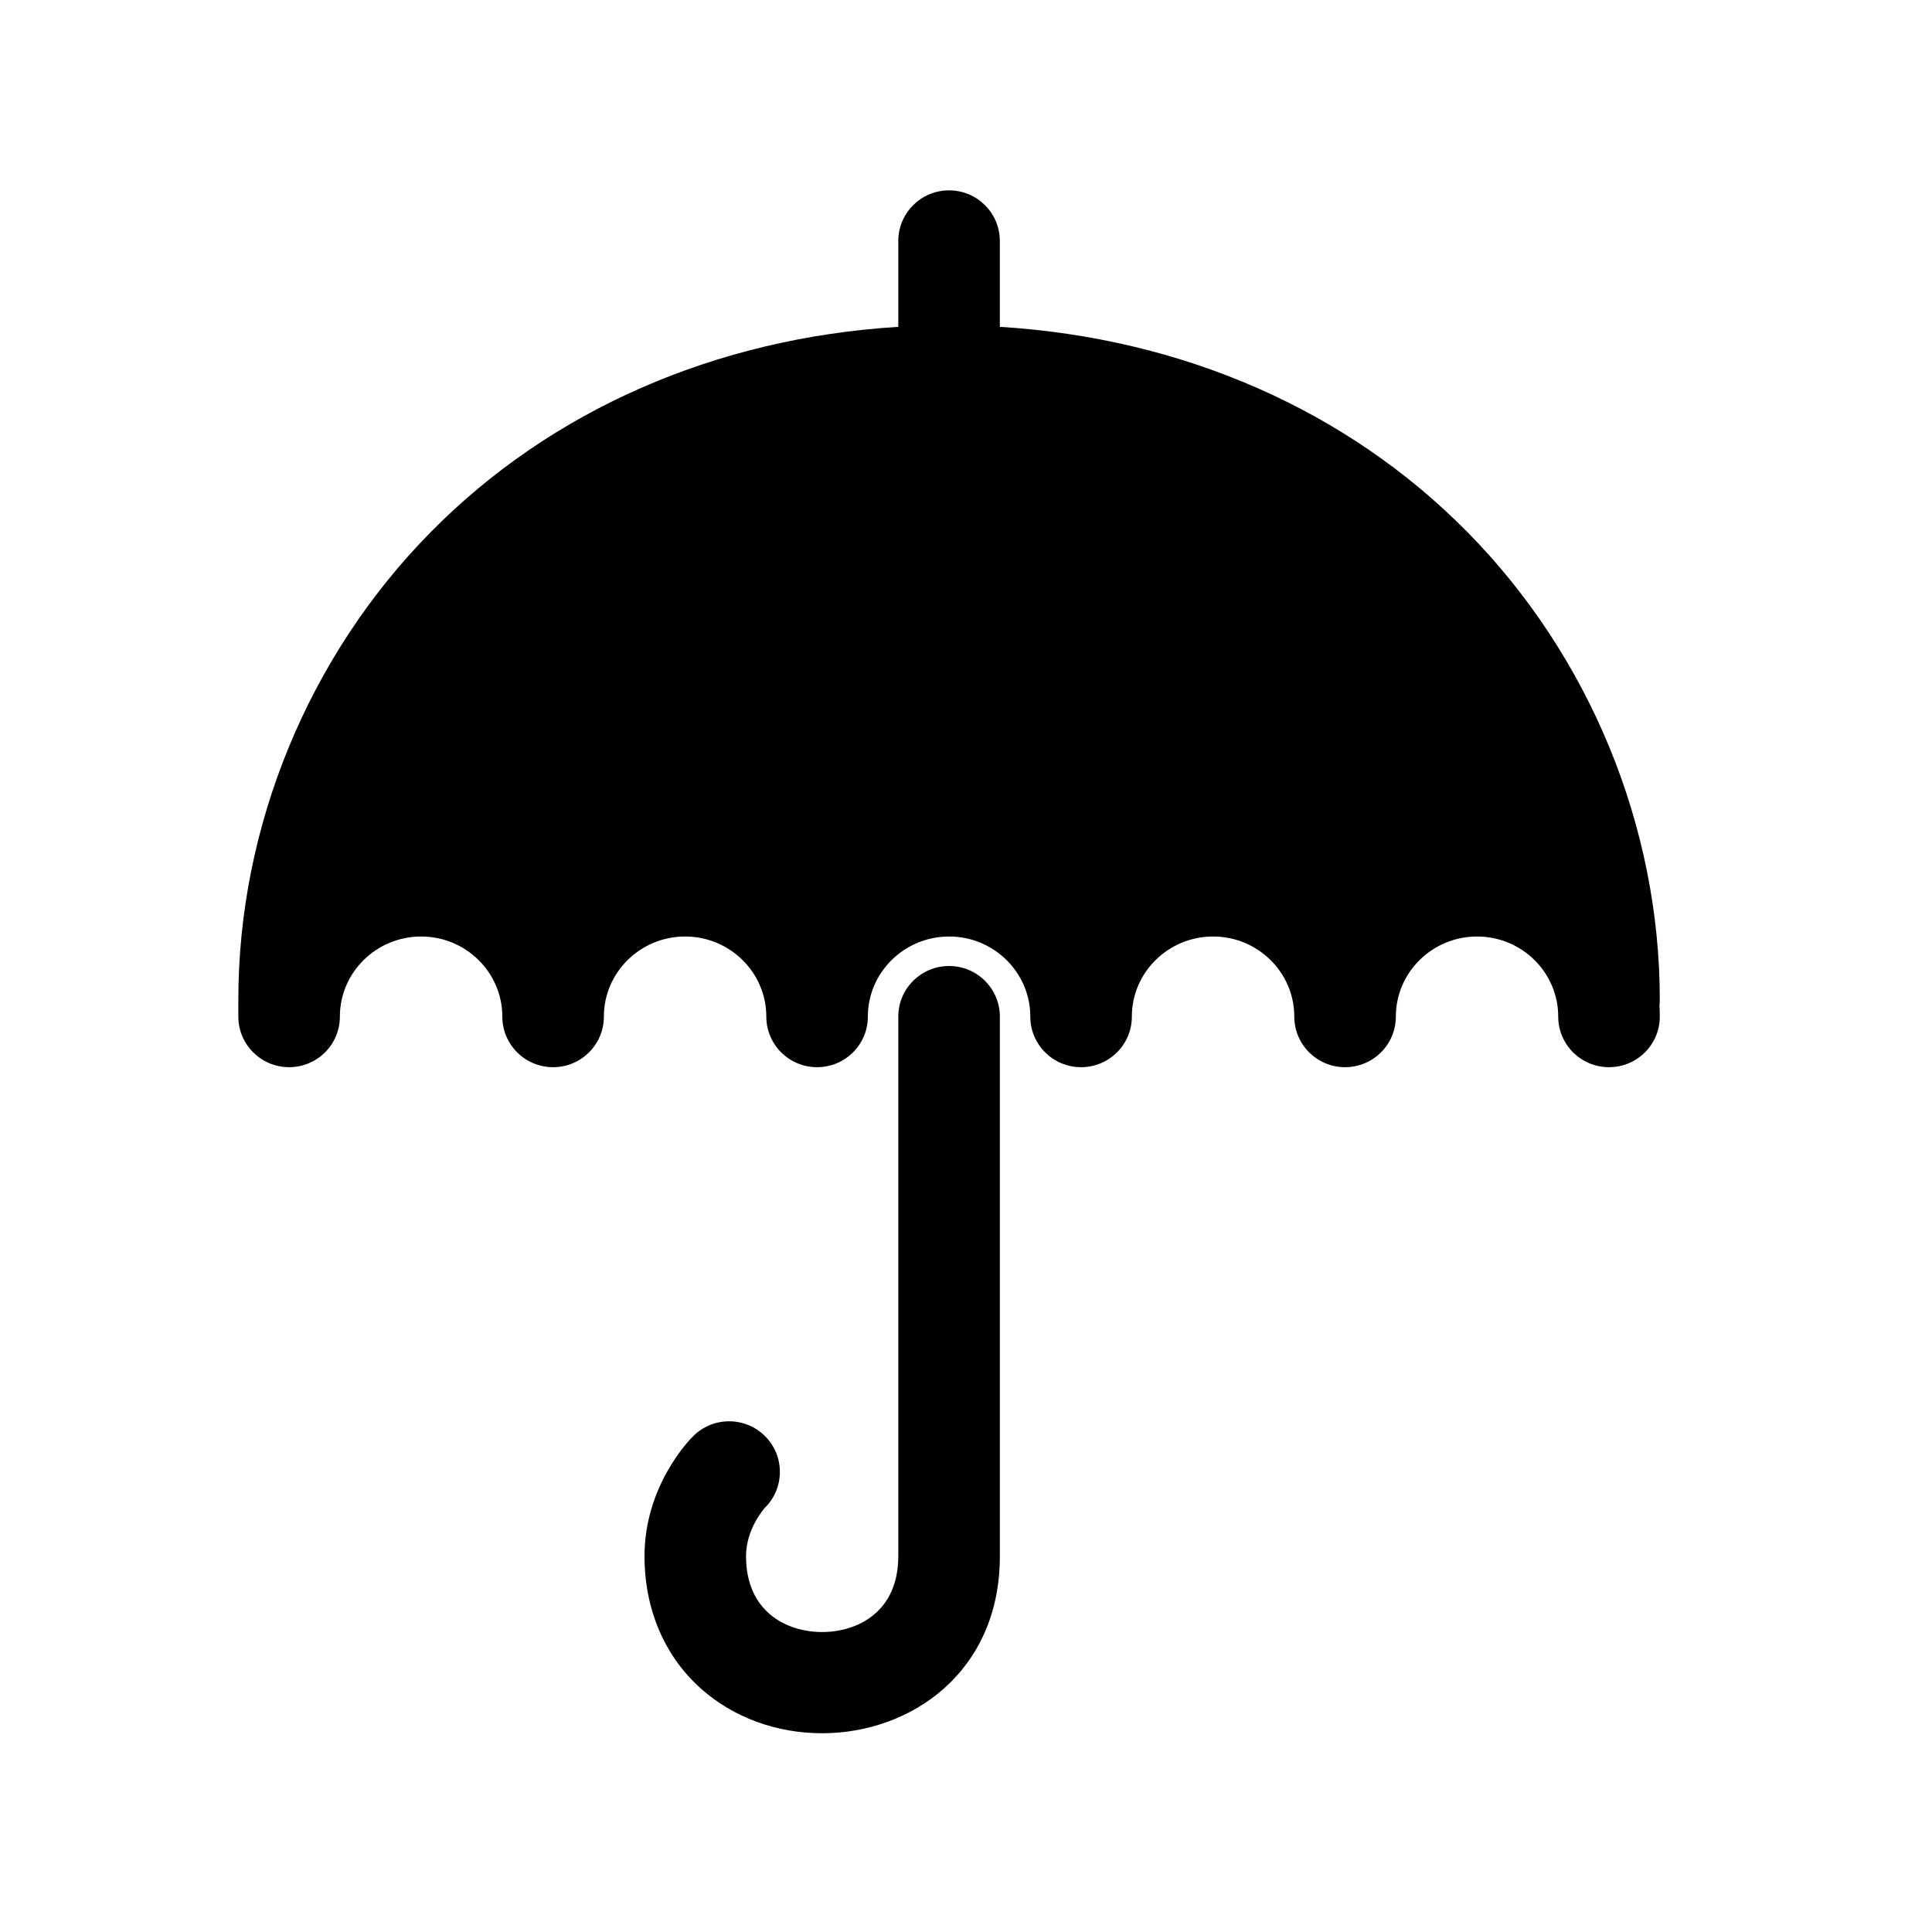 <?xml version="1.0" encoding="iso-8859-1"?>
<!-- Generator: Adobe Illustrator 15.0.0, SVG Export Plug-In . SVG Version: 6.00 Build 0)  -->
<!DOCTYPE svg PUBLIC "-//W3C//DTD SVG 1.1//EN" "http://www.w3.org/Graphics/SVG/1.1/DTD/svg11.dtd">
<svg version="1.1" id="Layer_1" xmlns="http://www.w3.org/2000/svg" xmlns:xlink="http://www.w3.org/1999/xlink" x="0px" y="0px"
	 width="64px" height="64px" viewBox="0 0 64 64" style="enable-background:new 0 0 64 64;" xml:space="preserve">
<g>
	<defs>
		<rect id="SVGID_1_" x="3.972" y="4.072" width="56.057" height="55.855"/>
	</defs>
	<clipPath id="SVGID_2_">
		<use xlink:href="#SVGID_1_"  style="overflow:visible;"/>
	</clipPath>
	<g style="clip-path:url(#SVGID_2_);">
		<defs>
			<rect id="SVGID_3_" x="3.972" y="4.072" width="56.057" height="55.855"/>
		</defs>
		<clipPath id="SVGID_4_">
			<use xlink:href="#SVGID_3_"  style="overflow:visible;"/>
		</clipPath>
		<g style="clip-path:url(#SVGID_4_);">
			<defs>
				<rect id="SVGID_5_" x="3.972" y="4.072" width="56.057" height="55.855"/>
			</defs>
			<clipPath id="SVGID_6_">
				<use xlink:href="#SVGID_5_"  style="overflow:visible;"/>
			</clipPath>
			<g style="clip-path:url(#SVGID_6_);">
				<defs>
					<rect id="SVGID_7_" x="3.972" y="4.072" width="56.057" height="55.855"/>
				</defs>
				<clipPath id="SVGID_8_">
					<use xlink:href="#SVGID_7_"  style="overflow:visible;"/>
				</clipPath>
				<path style="clip-path:url(#SVGID_8_);fill:#010101;" d="M31.439,32c-0.929,0-1.682,0.751-1.682,1.676v17.873
					c0,1.856-1.359,2.514-2.522,2.514s-2.522-0.657-2.522-2.514c0-0.923,0.629-1.606,0.629-1.606c0.657-0.654,0.657-1.716,0-2.37
					s-1.722-0.654-2.378,0c-0.166,0.165-1.614,1.675-1.614,3.977c0,1.763,0.667,3.322,1.879,4.396
					c1.069,0.948,2.493,1.47,4.007,1.47c2.925,0,5.886-2.013,5.886-5.865V33.676C33.121,32.751,32.369,32,31.439,32z"/>
				<path style="clip-path:url(#SVGID_8_);fill:#010101;" d="M54.983,33.117c0-5.735-2.321-11.38-6.368-15.486
					c-3.989-4.049-9.441-6.433-15.494-6.804V7.982c0-0.926-0.752-1.676-1.682-1.676c-0.929,0-1.682,0.75-1.682,1.676v2.845
					c-6.052,0.373-11.505,2.755-15.494,6.805c-4.047,4.105-6.368,9.75-6.368,15.485v0.559c0,0.927,0.754,1.676,1.682,1.676
					c0.929,0,1.682-0.749,1.682-1.676c0-1.462,1.208-2.653,2.691-2.653c1.484,0,2.69,1.191,2.69,2.653
					c0,0.927,0.753,1.676,1.682,1.676c0.93,0,1.682-0.749,1.682-1.676c0-1.462,1.207-2.653,2.691-2.653
					c1.483,0,2.69,1.191,2.69,2.653c0,0.927,0.753,1.676,1.682,1.676c0.93,0,1.682-0.749,1.682-1.676
					c0-1.462,1.207-2.653,2.691-2.653c1.483,0,2.69,1.191,2.69,2.653c0,0.927,0.753,1.676,1.682,1.676s1.682-0.749,1.682-1.676
					c0-1.462,1.207-2.653,2.691-2.653c1.482,0,2.69,1.191,2.69,2.653c0,0.927,0.753,1.676,1.682,1.676s1.682-0.749,1.682-1.676
					c0-1.462,1.207-2.653,2.69-2.653c1.484,0,2.689,1.191,2.689,2.653c0,0.927,0.753,1.676,1.682,1.676
					c0.93,0,1.683-0.749,1.683-1.676c0-0.122-0.004-0.244-0.011-0.365C54.979,33.247,54.983,33.183,54.983,33.117z"/>
			</g>
		</g>
	</g>
</g>
</svg>
